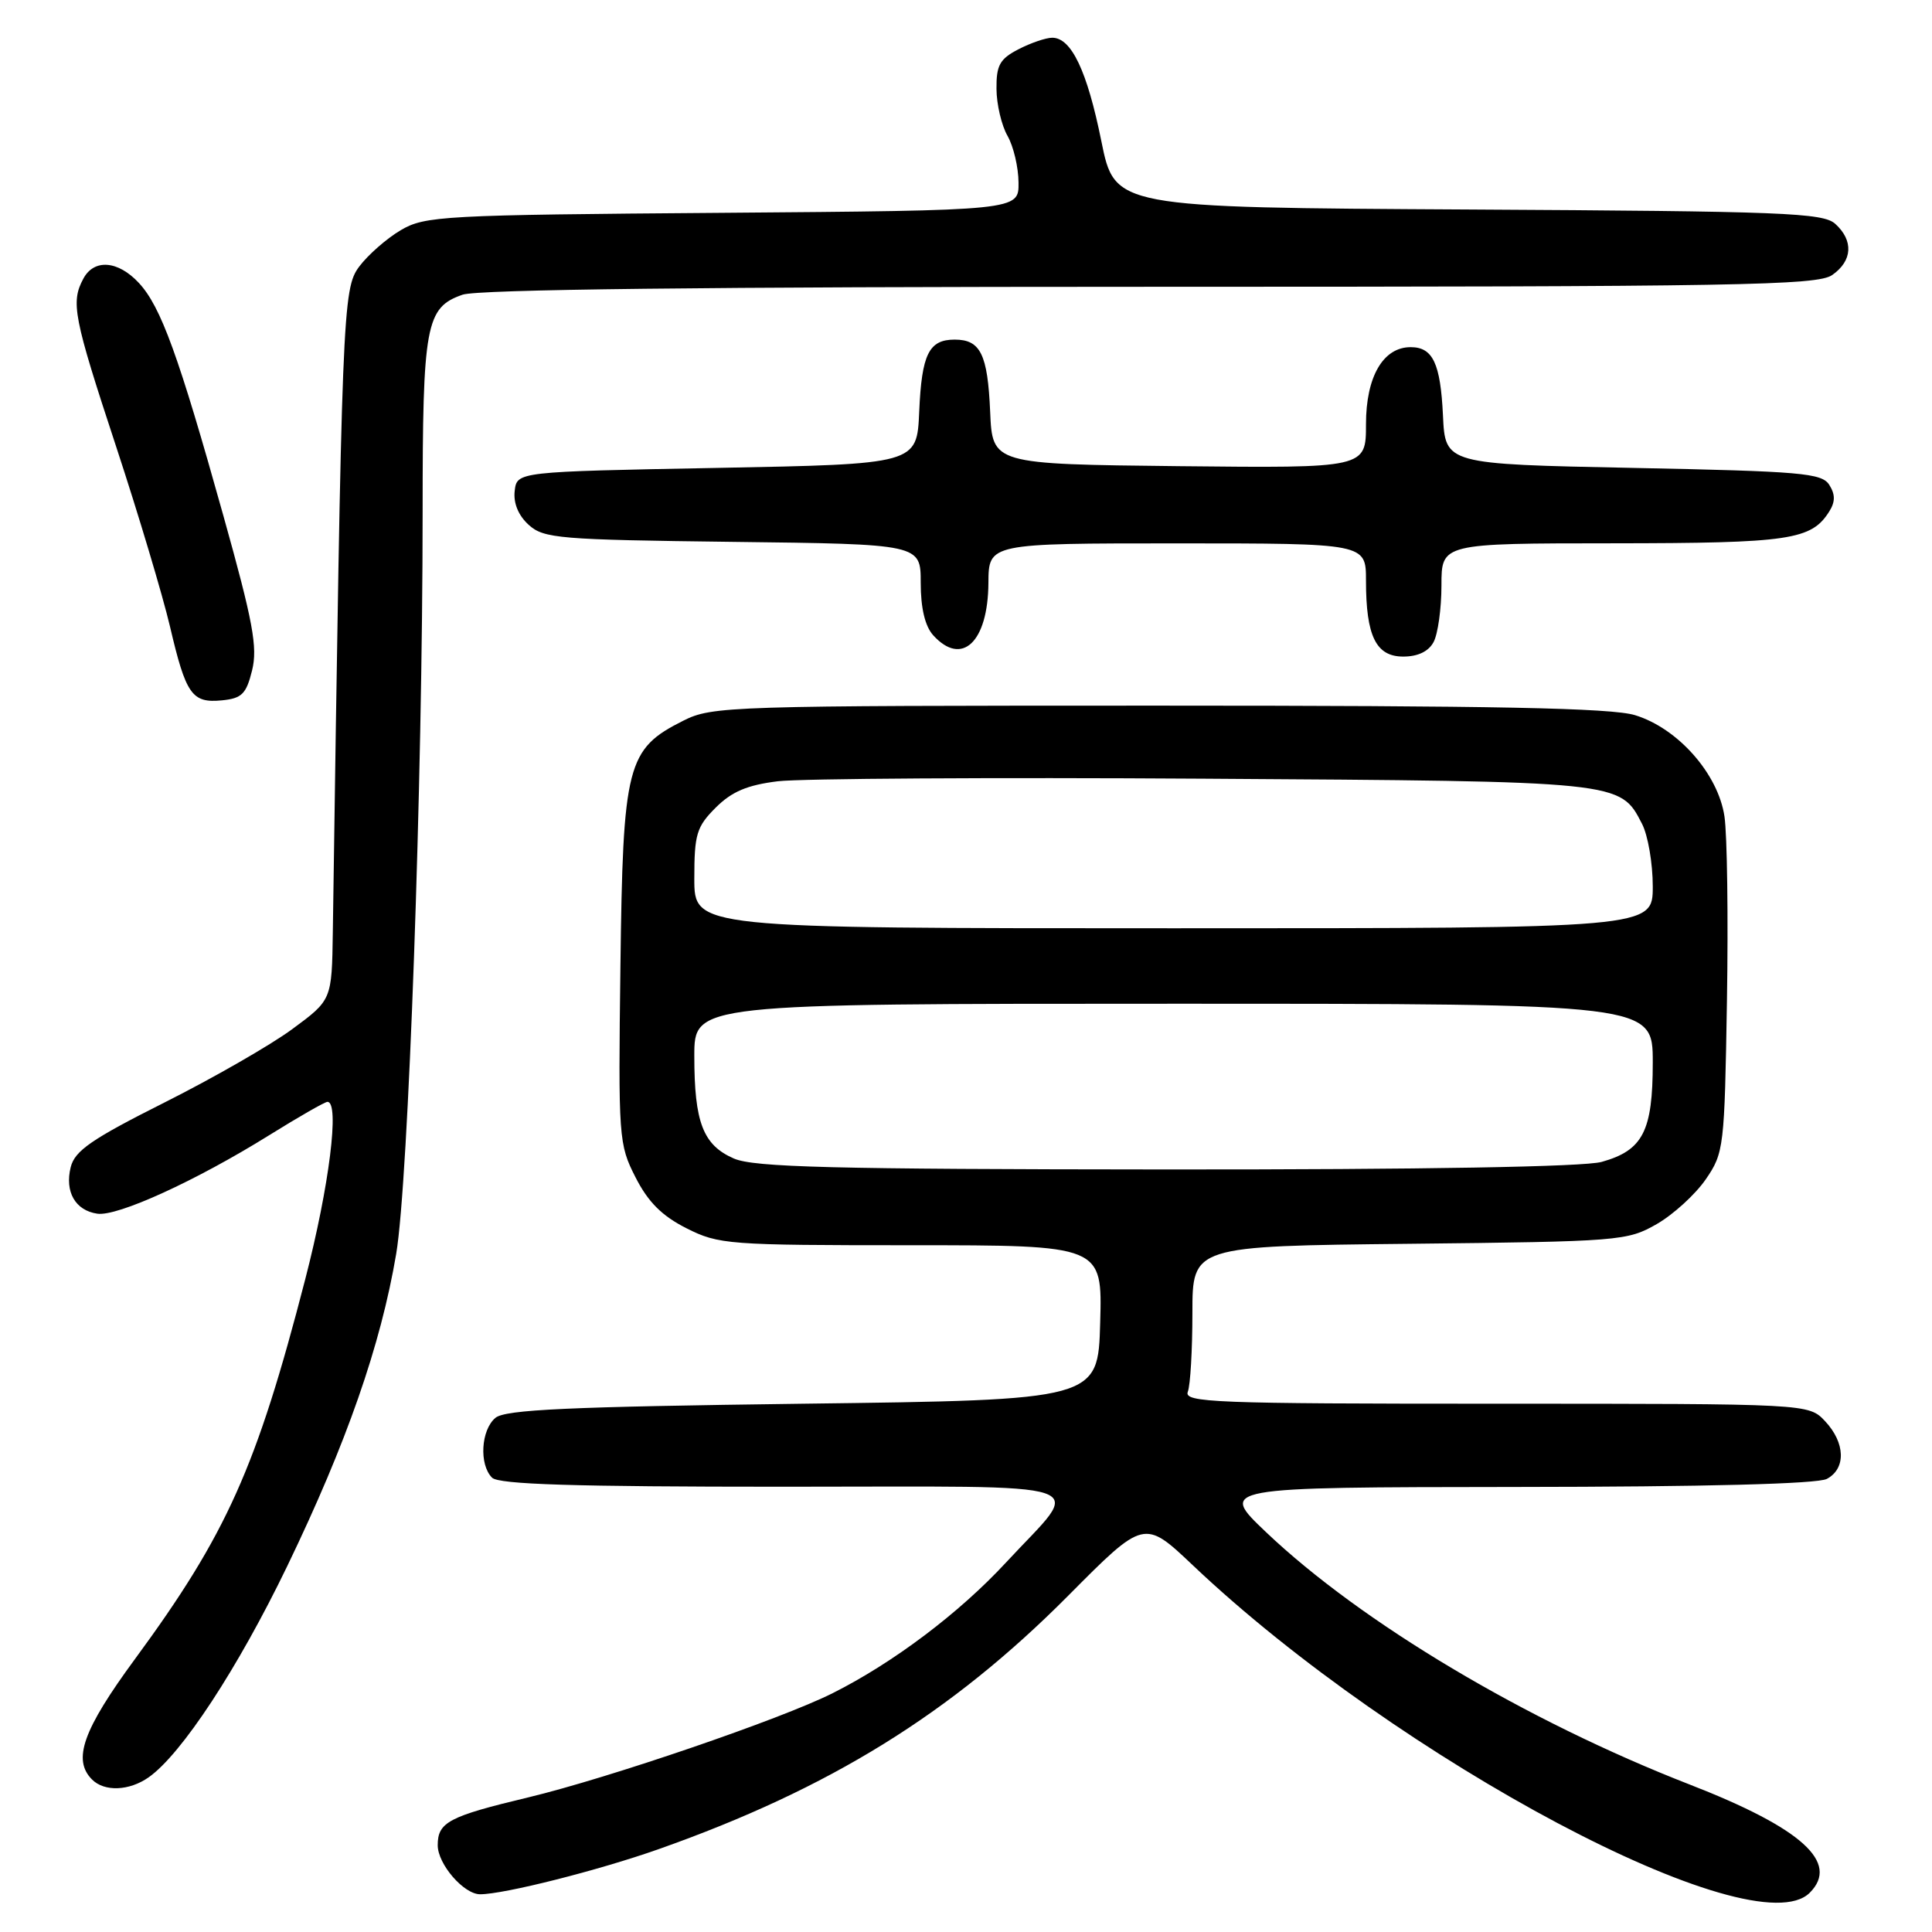<?xml version="1.0" encoding="UTF-8" standalone="no"?>
<!DOCTYPE svg PUBLIC "-//W3C//DTD SVG 1.1//EN" "http://www.w3.org/Graphics/SVG/1.1/DTD/svg11.dtd" >
<svg xmlns="http://www.w3.org/2000/svg" xmlns:xlink="http://www.w3.org/1999/xlink" version="1.1" viewBox="0 0 256 256">
 <g >
 <path fill="currentColor"
d=" M 239.80 250.80 C 243.80 246.80 238.75 242.24 223.92 236.47 C 202.23 228.03 180.39 215.02 167.76 203.02 C 161.50 197.07 161.50 197.07 200.82 197.03 C 225.94 197.01 240.83 196.63 242.07 195.96 C 244.63 194.59 244.52 191.18 241.83 188.31 C 239.65 186.00 239.65 186.00 198.22 186.00 C 160.85 186.00 156.85 185.84 157.39 184.42 C 157.73 183.55 158.00 178.85 158.00 173.97 C 158.00 165.11 158.00 165.11 186.75 164.81 C 214.65 164.51 215.62 164.43 219.52 162.20 C 221.73 160.93 224.65 158.26 226.02 156.27 C 228.43 152.76 228.51 152.05 228.83 132.59 C 229.01 121.55 228.86 110.57 228.50 108.18 C 227.66 102.53 222.32 96.49 216.64 94.76 C 213.51 93.81 198.08 93.50 153.50 93.50 C 96.49 93.50 94.37 93.57 90.53 95.50 C 83.05 99.26 82.54 101.27 82.21 128.00 C 81.92 150.82 81.98 151.63 84.21 156.00 C 85.88 159.28 87.71 161.11 90.96 162.75 C 95.24 164.91 96.47 165.00 120.75 165.00 C 146.07 165.00 146.07 165.00 145.78 175.25 C 145.50 185.50 145.50 185.50 106.40 186.00 C 75.30 186.40 66.97 186.78 65.65 187.87 C 63.73 189.47 63.46 194.06 65.20 195.80 C 66.09 196.69 76.03 197.00 103.74 197.00 C 146.63 197.00 143.56 195.96 133.31 207.03 C 127.10 213.74 118.37 220.32 110.32 224.36 C 103.48 227.80 80.66 235.60 70.01 238.16 C 59.46 240.68 58.00 241.45 58.00 244.50 C 58.00 247.01 61.45 251.00 63.62 251.00 C 66.79 251.00 79.33 247.83 87.28 245.02 C 109.90 237.03 126.01 227.06 141.53 211.45 C 151.61 201.30 151.61 201.30 158.08 207.43 C 185.29 233.21 232.39 258.21 239.80 250.80 Z  M 19.69 235.51 C 24.05 232.45 31.51 221.09 38.07 207.50 C 45.93 191.21 50.45 178.25 52.50 166.13 C 54.12 156.51 56.00 103.68 56.00 67.80 C 56.00 43.00 56.41 40.75 61.29 39.05 C 63.30 38.35 93.47 38.00 152.43 38.00 C 230.57 38.00 240.81 37.82 242.78 36.44 C 245.47 34.56 245.63 31.88 243.18 29.66 C 241.56 28.20 236.36 27.99 194.54 27.76 C 147.71 27.50 147.71 27.50 145.93 18.68 C 144.05 9.39 141.96 5.00 139.43 5.00 C 138.59 5.00 136.57 5.69 134.95 6.53 C 132.47 7.81 132.01 8.65 132.04 11.78 C 132.05 13.82 132.71 16.62 133.50 18.00 C 134.29 19.38 134.95 22.16 134.96 24.20 C 135.00 27.89 135.00 27.89 95.75 28.20 C 58.60 28.48 56.32 28.61 53.10 30.50 C 51.24 31.60 48.76 33.77 47.60 35.32 C 45.40 38.27 45.30 40.92 44.10 123.50 C 43.97 132.50 43.97 132.50 38.73 136.36 C 35.86 138.48 28.22 142.86 21.77 146.10 C 12.14 150.94 9.92 152.47 9.37 154.65 C 8.56 157.91 9.97 160.39 12.89 160.82 C 15.55 161.22 25.95 156.47 35.64 150.44 C 39.56 148.00 43.05 146.00 43.39 146.00 C 45.03 146.00 43.64 157.16 40.45 169.49 C 33.99 194.48 30.04 203.29 17.87 219.85 C 10.98 229.23 9.58 233.18 12.20 235.80 C 13.84 237.44 17.12 237.31 19.69 235.51 Z  M 33.40 88.84 C 34.16 85.78 33.53 82.39 29.60 68.34 C 23.66 47.08 21.32 40.64 18.41 37.50 C 15.64 34.51 12.46 34.27 11.04 36.93 C 9.36 40.07 9.73 41.99 15.38 59.15 C 18.34 68.14 21.55 78.88 22.52 83.00 C 24.64 92.06 25.43 93.19 29.41 92.80 C 32.04 92.54 32.63 91.96 33.40 88.84 Z  M 189.96 85.07 C 190.53 84.00 191.00 80.63 191.00 77.57 C 191.00 72.00 191.00 72.00 213.75 71.99 C 237.20 71.97 240.02 71.55 242.40 67.75 C 243.19 66.48 243.19 65.52 242.39 64.25 C 241.40 62.68 238.68 62.45 216.39 62.00 C 191.50 61.50 191.50 61.50 191.20 55.04 C 190.87 48.14 189.86 46.00 186.92 46.00 C 183.27 46.00 181.00 49.92 181.00 56.21 C 181.00 62.03 181.00 62.03 156.25 61.77 C 131.50 61.50 131.50 61.50 131.20 54.54 C 130.87 46.93 129.92 45.00 126.50 45.00 C 123.08 45.00 122.13 46.93 121.80 54.54 C 121.50 61.50 121.50 61.50 95.00 62.00 C 68.50 62.50 68.50 62.50 68.20 65.05 C 68.01 66.67 68.69 68.31 70.06 69.55 C 72.05 71.35 74.07 71.52 97.10 71.80 C 122.00 72.10 122.00 72.10 122.00 77.22 C 122.00 80.58 122.57 82.97 123.65 84.17 C 127.45 88.37 130.92 85.09 130.97 77.25 C 131.00 72.00 131.00 72.00 156.00 72.00 C 181.00 72.00 181.00 72.00 181.00 76.93 C 181.00 84.30 182.33 87.00 185.94 87.00 C 187.87 87.00 189.30 86.32 189.96 85.07 Z  M 97.24 153.51 C 93.16 151.73 92.00 148.73 92.00 139.93 C 92.00 133.00 92.00 133.00 155.50 133.00 C 219.00 133.00 219.00 133.00 219.00 140.78 C 219.00 149.90 217.70 152.43 212.22 153.96 C 209.86 154.61 188.70 154.98 154.50 154.96 C 110.18 154.93 99.92 154.67 97.24 153.51 Z  M 92.00 116.42 C 92.00 110.54 92.30 109.55 94.83 107.02 C 96.96 104.89 99.01 104.02 103.08 103.52 C 106.06 103.16 131.45 103.00 159.50 103.18 C 214.93 103.53 214.66 103.50 217.57 109.15 C 218.36 110.66 219.00 114.40 219.00 117.45 C 219.00 123.00 219.00 123.00 155.50 123.00 C 92.00 123.00 92.00 123.00 92.00 116.42 Z "/>
</g>
</svg>